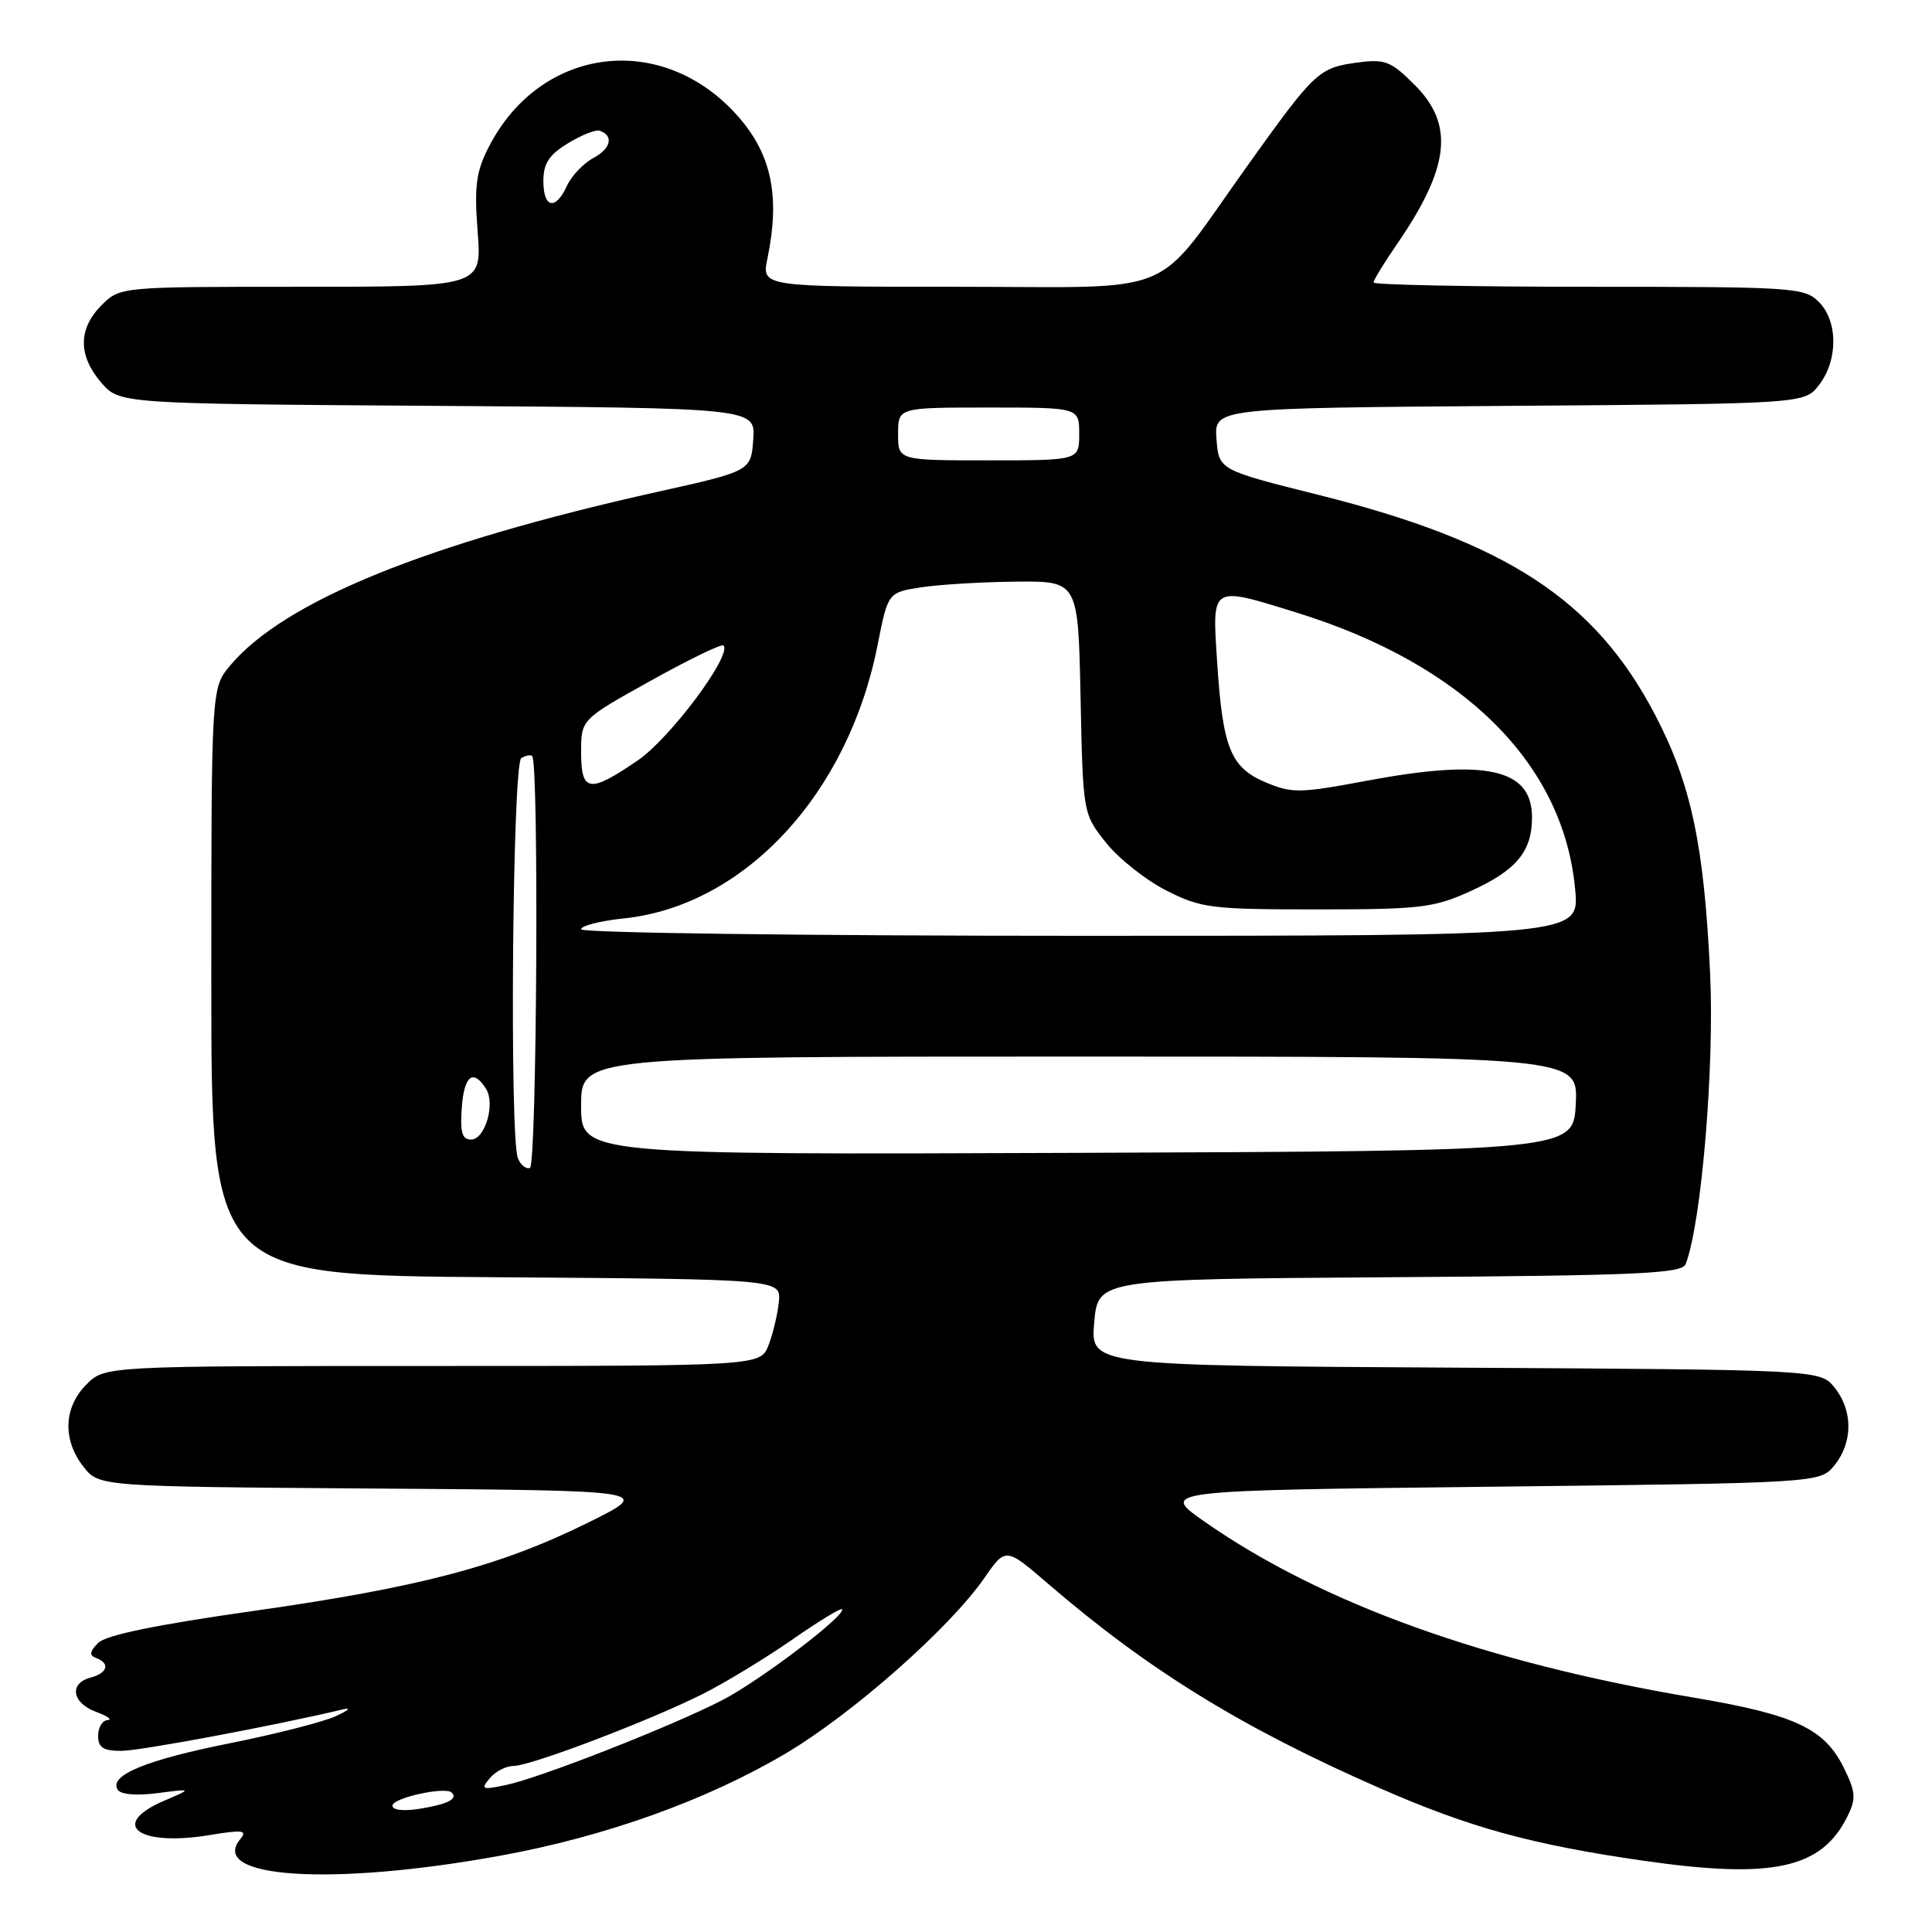 <?xml version="1.0" encoding="UTF-8" standalone="no"?>
<!DOCTYPE svg PUBLIC "-//W3C//DTD SVG 1.1//EN" "http://www.w3.org/Graphics/SVG/1.1/DTD/svg11.dtd" >
<svg xmlns="http://www.w3.org/2000/svg" xmlns:xlink="http://www.w3.org/1999/xlink" version="1.1" viewBox="0 0 256 256">
 <g >
 <path fill="currentColor"
d=" M 66.34 245.88 C 80.19 243.36 93.61 238.55 104.06 232.37 C 112.89 227.16 125.85 215.72 130.44 209.08 C 133.26 205.02 133.26 205.02 138.88 209.86 C 152.20 221.32 164.56 228.93 182.85 236.95 C 194.71 242.15 202.91 244.41 217.59 246.53 C 234.90 249.04 241.39 247.63 244.82 240.63 C 245.96 238.31 245.89 237.44 244.32 234.25 C 241.75 229.03 237.85 227.21 224.48 224.95 C 196.92 220.31 175.14 212.48 159.60 201.62 C 153.70 197.50 153.70 197.50 197.44 197.00 C 241.18 196.50 241.18 196.50 243.09 194.14 C 245.53 191.12 245.53 186.88 243.09 183.86 C 241.18 181.50 241.18 181.50 192.83 181.22 C 144.48 180.95 144.48 180.95 144.99 175.22 C 145.50 169.50 145.50 169.50 184.15 169.24 C 217.12 169.02 222.88 168.76 223.36 167.50 C 225.45 162.05 227.18 141.45 226.60 129.00 C 225.80 111.94 224.08 103.86 219.32 94.74 C 211.36 79.49 199.67 71.84 174.77 65.59 C 161.50 62.27 161.50 62.27 161.19 58.17 C 160.89 54.07 160.89 54.07 200.00 53.78 C 239.12 53.50 239.12 53.50 241.04 51.00 C 243.57 47.71 243.55 42.55 241.00 40.00 C 239.09 38.09 237.67 38.00 210.50 38.00 C 194.82 38.00 182.00 37.74 182.00 37.43 C 182.00 37.12 183.38 34.86 185.06 32.42 C 192.10 22.19 192.74 16.54 187.47 11.27 C 184.31 8.11 183.53 7.80 179.93 8.28 C 174.73 8.98 174.26 9.42 165.32 21.92 C 152.56 39.77 156.79 38.00 126.77 38.00 C 100.91 38.00 100.91 38.00 101.69 34.25 C 103.39 26.06 102.25 20.49 97.83 15.46 C 87.85 4.09 71.65 6.05 64.77 19.46 C 63.08 22.76 62.83 24.64 63.29 30.71 C 63.85 38.00 63.85 38.00 39.88 38.00 C 15.91 38.00 15.91 38.00 13.45 40.45 C 10.35 43.56 10.33 47.11 13.41 50.69 C 15.83 53.50 15.83 53.50 57.97 53.78 C 100.11 54.06 100.11 54.06 99.81 58.24 C 99.50 62.42 99.50 62.42 87.08 65.18 C 56.50 72.00 37.68 79.64 30.50 88.18 C 28.00 91.15 28.00 91.15 28.00 130.06 C 28.00 168.98 28.00 168.98 65.75 169.24 C 103.50 169.50 103.50 169.50 103.20 172.50 C 103.04 174.15 102.42 176.74 101.83 178.25 C 100.76 181.00 100.76 181.00 57.33 181.00 C 13.91 181.00 13.91 181.00 11.45 183.45 C 8.42 186.49 8.27 190.80 11.06 194.35 C 13.13 196.98 13.13 196.98 49.81 197.24 C 86.50 197.50 86.50 197.50 78.00 201.72 C 66.29 207.52 55.71 210.32 33.50 213.47 C 20.63 215.30 14.02 216.66 13.00 217.70 C 11.86 218.87 11.80 219.35 12.75 219.70 C 14.63 220.40 14.25 221.70 12.00 222.29 C 9.11 223.05 9.54 225.67 12.75 226.84 C 14.26 227.39 14.94 227.88 14.25 227.92 C 13.56 227.96 13.00 228.90 13.00 230.00 C 13.00 231.56 13.67 232.00 16.06 232.00 C 18.53 232.00 35.97 228.74 45.50 226.49 C 46.60 226.23 46.15 226.64 44.50 227.40 C 42.85 228.16 36.55 229.77 30.50 230.98 C 19.33 233.21 14.41 235.24 15.59 237.14 C 15.98 237.78 18.06 237.96 20.87 237.60 C 25.50 237.00 25.50 237.00 21.75 238.61 C 14.39 241.76 18.29 244.72 27.75 243.16 C 32.18 242.43 32.82 242.51 31.84 243.69 C 27.52 248.90 44.05 249.95 66.34 245.88 Z  M 52.00 239.26 C 52.00 238.23 59.02 236.69 59.86 237.53 C 60.71 238.37 59.32 239.07 55.62 239.67 C 53.48 240.02 52.00 239.85 52.00 239.26 Z  M 64.89 235.63 C 65.64 234.73 67.05 234.00 68.04 234.00 C 70.31 234.00 86.06 228.01 93.12 224.46 C 96.08 222.97 101.37 219.76 104.87 217.33 C 108.37 214.89 111.38 213.05 111.56 213.23 C 112.25 213.92 100.80 222.63 95.78 225.24 C 89.14 228.68 71.63 235.56 67.02 236.53 C 63.88 237.19 63.67 237.10 64.89 235.63 Z  M 68.62 153.46 C 67.50 150.52 67.91 101.17 69.07 100.46 C 69.65 100.10 70.31 99.97 70.52 100.19 C 71.43 101.10 71.13 154.46 70.22 154.76 C 69.68 154.94 68.97 154.35 68.62 153.46 Z  M 77.00 146.51 C 77.00 140.00 77.00 140.00 143.05 140.00 C 209.10 140.00 209.10 140.00 208.80 146.25 C 208.50 152.50 208.50 152.50 142.75 152.76 C 77.00 153.01 77.00 153.01 77.00 146.51 Z  M 61.19 146.75 C 61.50 142.51 62.70 141.58 64.40 144.27 C 65.66 146.27 64.27 151.00 62.42 151.00 C 61.23 151.00 60.95 150.04 61.19 146.75 Z  M 77.00 123.14 C 77.00 122.67 79.53 122.02 82.62 121.70 C 98.61 120.05 112.37 105.26 116.28 85.50 C 117.66 78.50 117.66 78.50 122.08 77.82 C 124.51 77.45 130.18 77.11 134.68 77.07 C 142.86 77.00 142.86 77.00 143.18 92.41 C 143.50 107.82 143.50 107.82 146.55 111.66 C 148.23 113.77 151.83 116.62 154.55 118.00 C 159.17 120.34 160.49 120.50 174.50 120.50 C 188.18 120.50 189.97 120.29 194.79 118.11 C 200.92 115.34 203.00 112.85 203.00 108.30 C 203.00 101.83 196.89 100.49 181.00 103.47 C 172.26 105.11 171.20 105.13 167.74 103.68 C 163.06 101.71 162.02 99.15 161.28 87.75 C 160.61 77.49 160.38 77.64 171.64 81.12 C 193.92 87.99 207.21 101.17 208.72 117.89 C 209.28 124.00 209.28 124.00 143.14 124.00 C 106.76 124.00 77.00 123.61 77.00 123.14 Z  M 77.00 99.66 C 77.00 95.33 77.00 95.33 86.21 90.21 C 91.27 87.39 95.62 85.28 95.86 85.53 C 97.07 86.74 88.82 97.81 84.52 100.75 C 78.09 105.15 77.00 105.00 77.00 99.66 Z  M 119.00 57.50 C 119.00 54.00 119.00 54.00 131.00 54.00 C 143.00 54.00 143.00 54.00 143.00 57.50 C 143.00 61.00 143.00 61.00 131.00 61.00 C 119.00 61.00 119.00 61.00 119.00 57.50 Z  M 72.00 23.99 C 72.00 21.66 72.74 20.52 75.25 18.99 C 77.04 17.90 78.92 17.15 79.44 17.32 C 81.36 17.95 80.97 19.68 78.63 20.93 C 77.31 21.64 75.73 23.30 75.13 24.61 C 73.62 27.92 72.00 27.60 72.00 23.99 Z "/>
</g>
</svg>